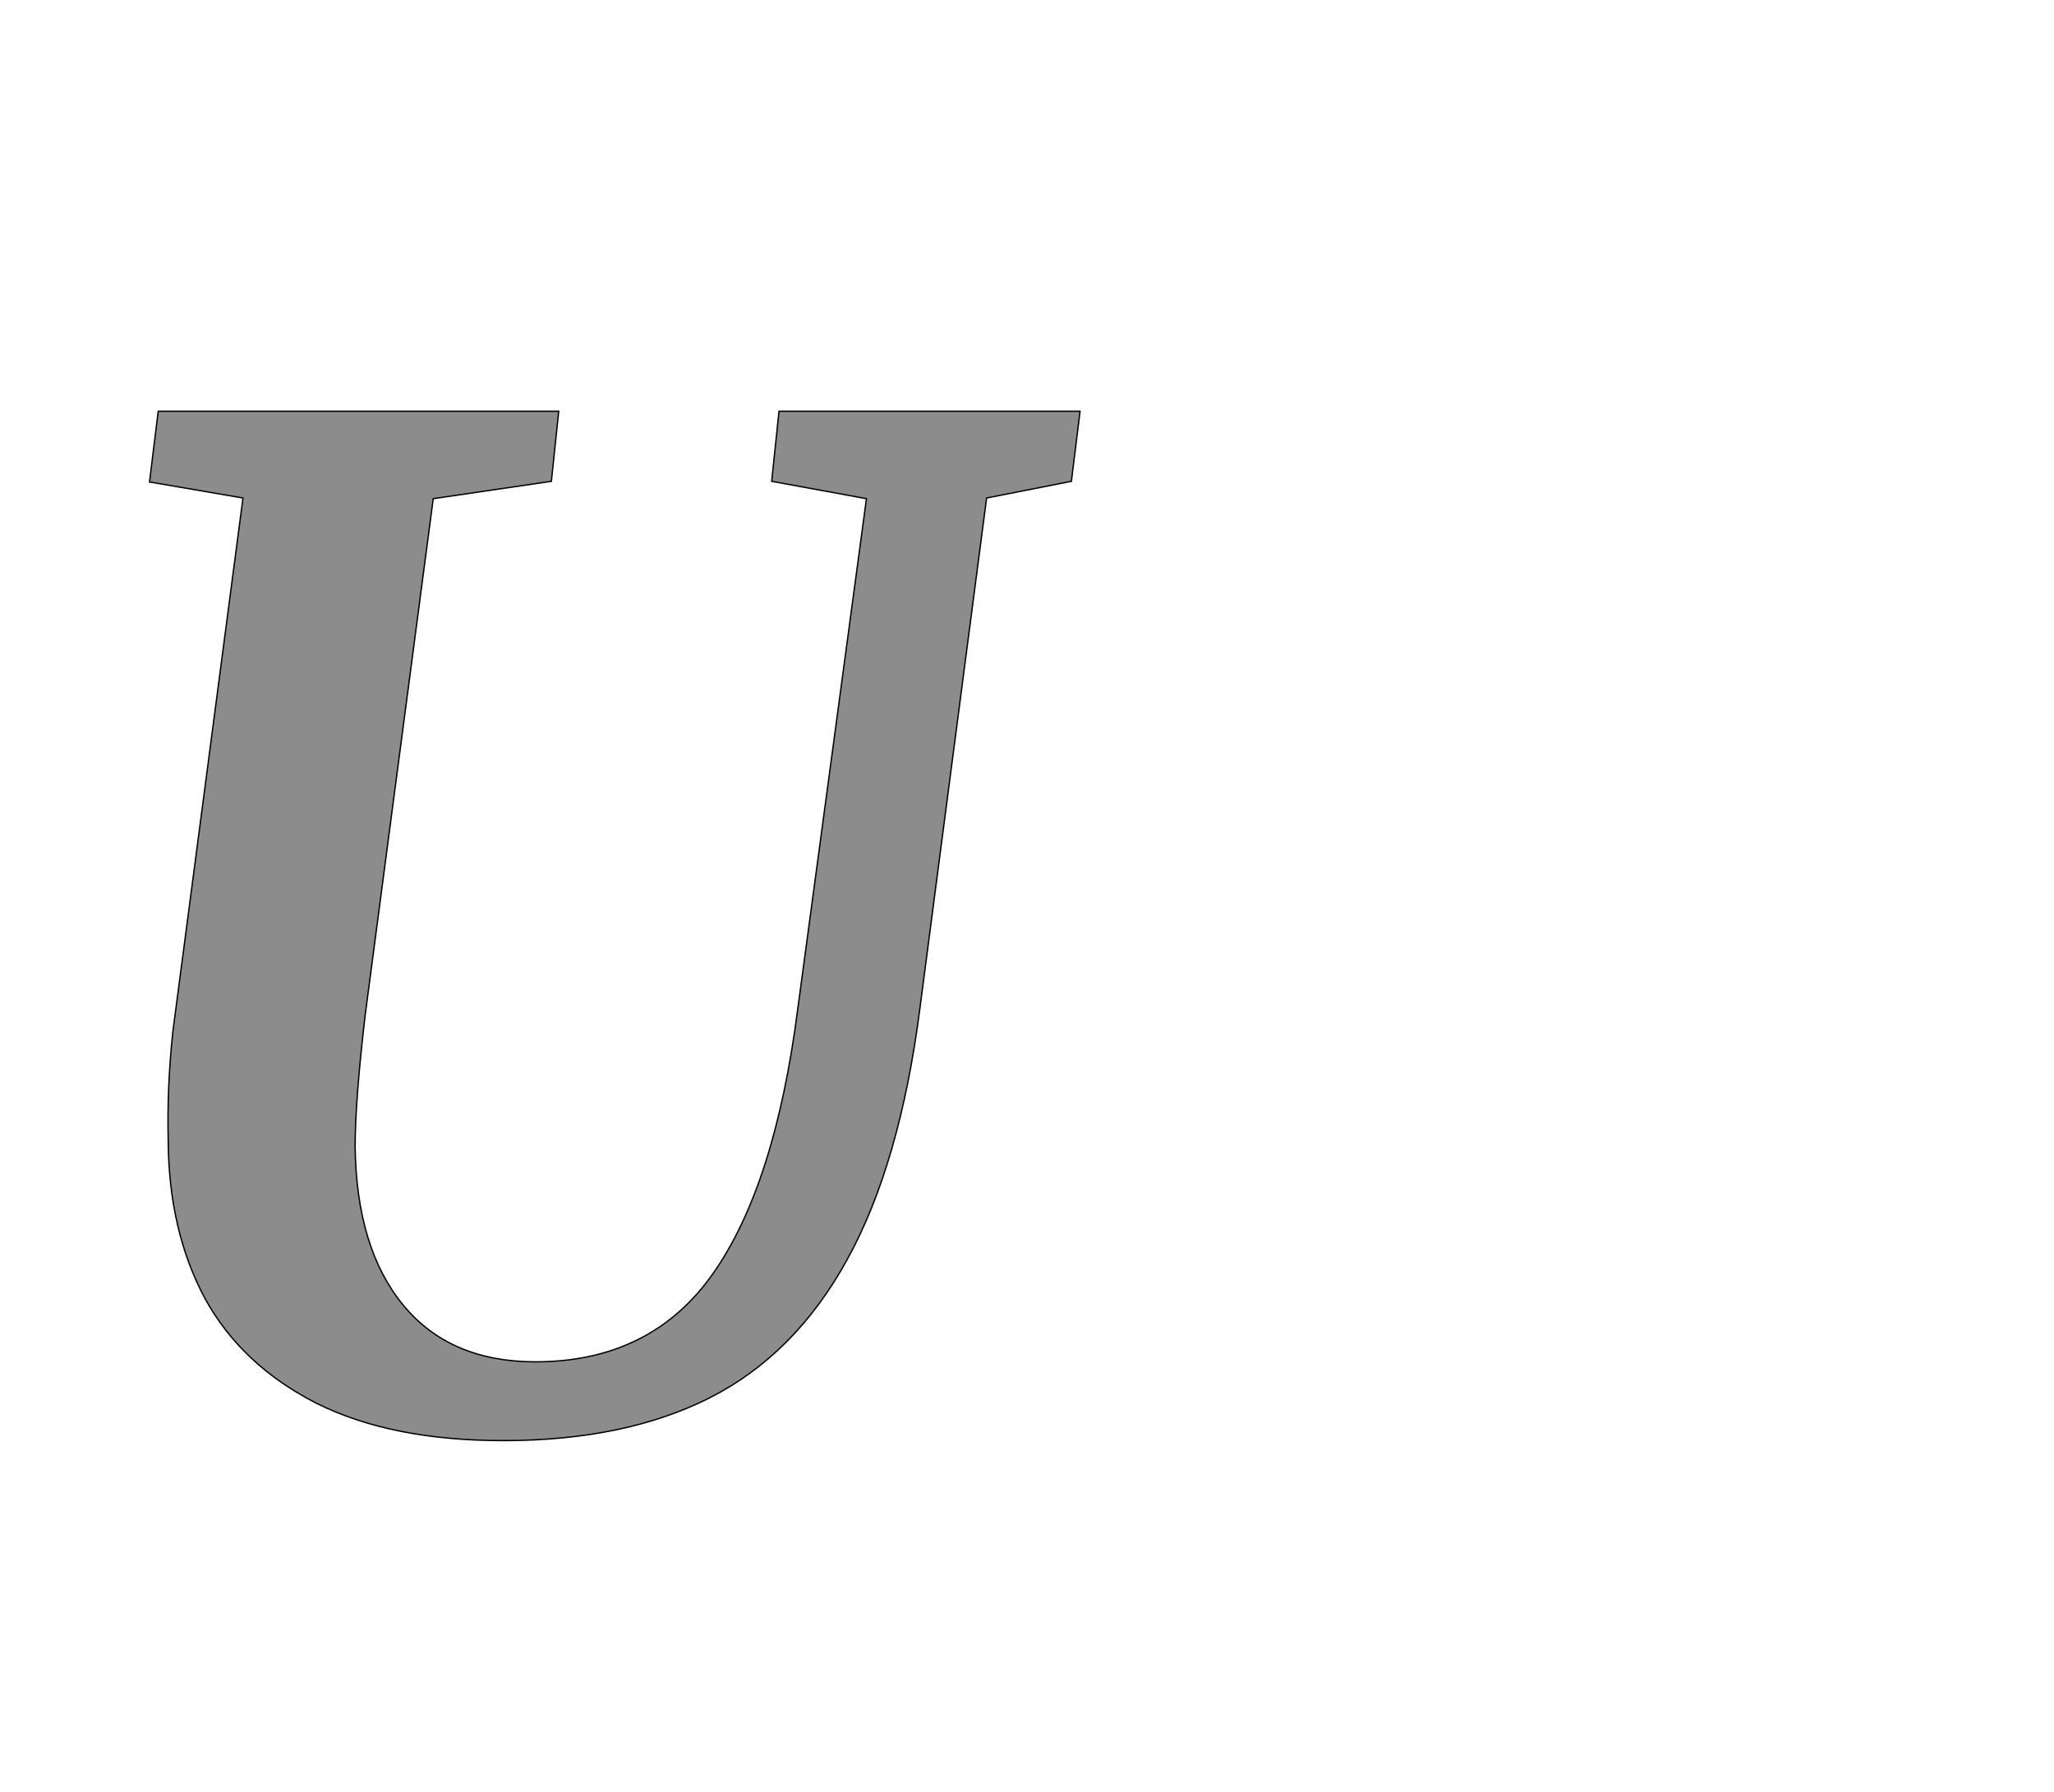 <!--
BEGIN METADATA

BBOX_X_MIN 124
BBOX_Y_MIN -20
BBOX_X_MAX 1518
BBOX_Y_MAX 1522
WIDTH 1394
HEIGHT 1542
H_BEARING_X 124
H_BEARING_Y 1522
H_ADVANCE 1427
V_BEARING_X -589
V_BEARING_Y 516
V_ADVANCE 2574
ORIGIN_X 0
ORIGIN_Y 0

END METADATA
-->

<svg width='3077px' height='2684px' xmlns='http://www.w3.org/2000/svg' version='1.1'>

 <!-- make sure glyph is visible within svg window -->
 <g fill-rule='nonzero'  transform='translate(100 2138)'>

  <!-- draw actual outline using lines and Bezier curves-->
  <path fill='black' stroke='black' fill-opacity='0.45'  stroke-width='2'  d='
 M 264,-1392
 L 124,-1416
 L 137,-1522
 L 737,-1522
 L 726,-1417
 L 549,-1391
 L 447,-617
 Q 432,-489 432,-420
 Q 434,-268 504,-183
 Q 574,-98 702,-98
 Q 875,-98 968,-230
 Q 1061,-362 1095,-626
 L 1198,-1391
 L 1056,-1417
 L 1067,-1522
 L 1518,-1522
 L 1505,-1417
 L 1378,-1392
 L 1278,-627
 Q 1248,-394 1169,-251
 Q 1091,-109 963,-44
 Q 836,20 654,20
 Q 486,20 374,-36
 Q 262,-93 207,-193
 Q 153,-294 152,-428
 Q 150,-509 159,-593
 L 264,-1392
 Z

  '/>
 </g>
</svg>
